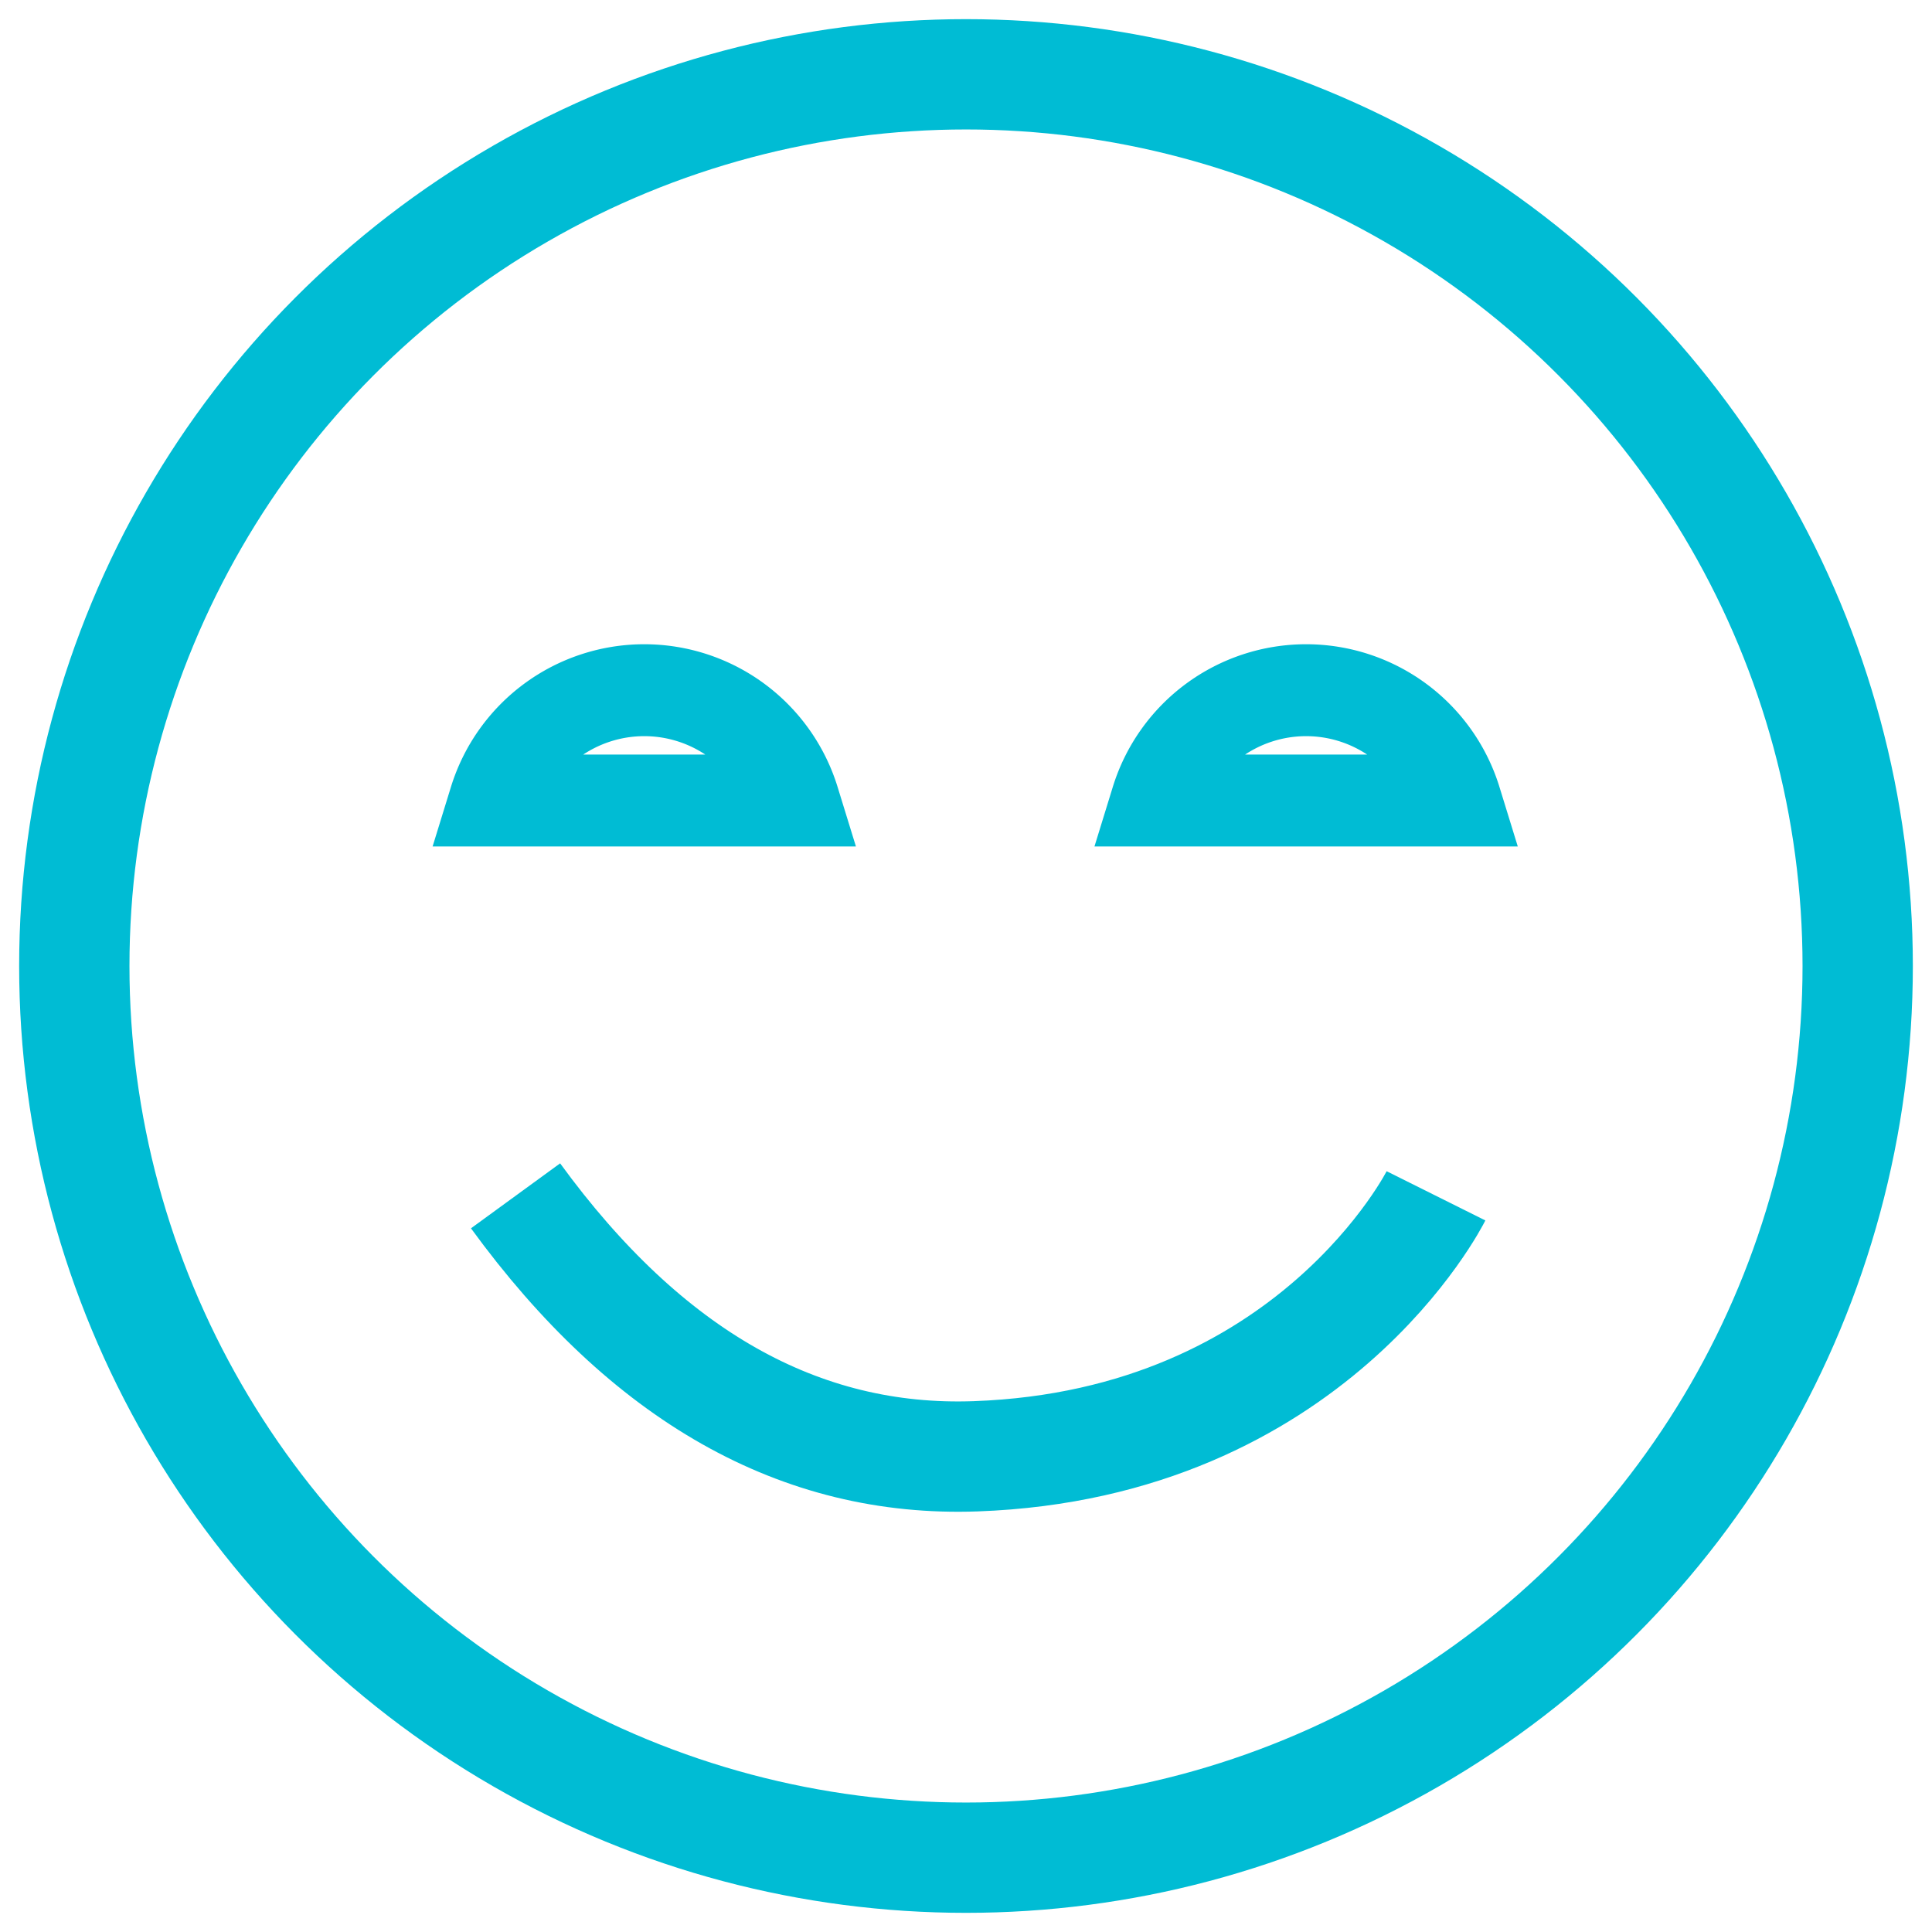 <svg xmlns="http://www.w3.org/2000/svg" width="52" height="52" viewBox="0 0 52 52">
    <g fill="none" fill-rule="evenodd" stroke="#00BCD4" transform="translate(2 2)">
        <circle cx="24" cy="24" r="24" stroke-width="2.969"/>
        <path stroke-width="2.474" d="M29.133 19.546h8.043a4.208 4.208 0 0 0-8.043 0zM11.319 19.546h8.043a4.208 4.208 0 0 0-8.043 0z"/>
        <path stroke-width="2.969" d="M11.876 30.186c3.53 4.844 7.66 7.181 12.387 7.01 9.054-.326 12.387-7.01 12.387-7.01"/>
    </g>
</svg>
